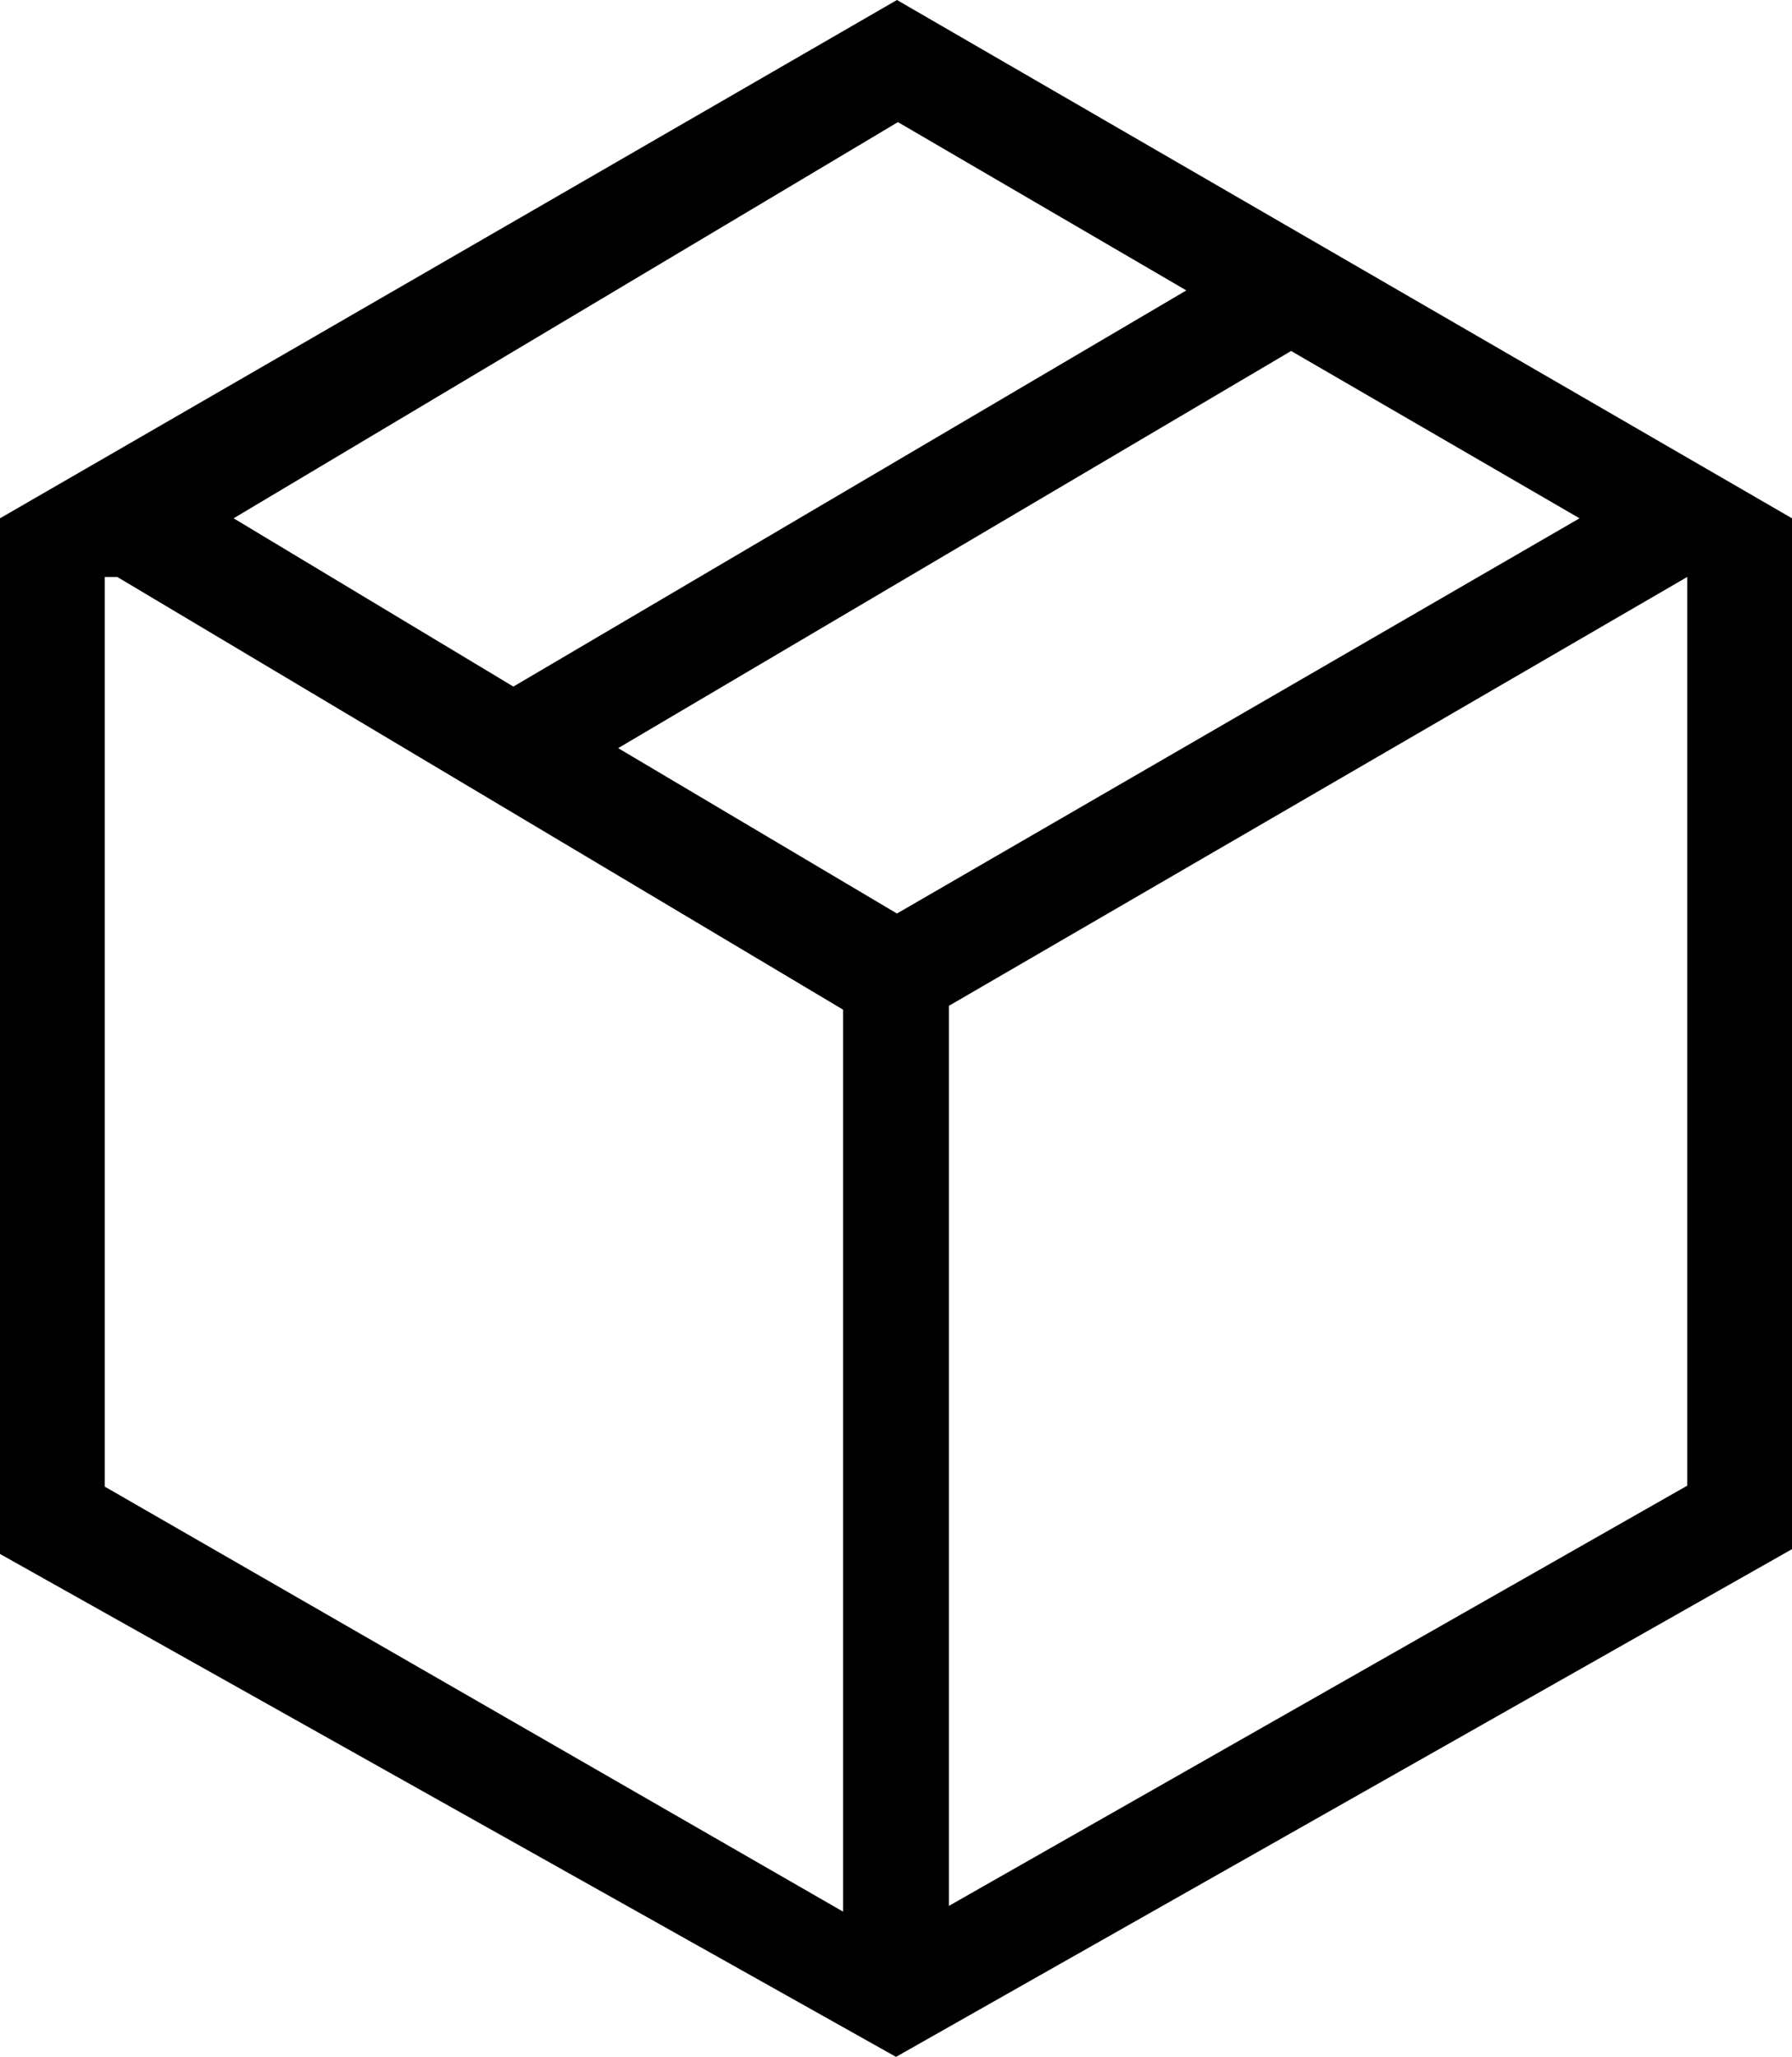 <svg xmlns="http://www.w3.org/2000/svg" viewBox="0 0 18.64 21.39"><defs><style>.cls-1{fill:#000000;}</style></defs><title>Asset 4</title><g id="Layer_2" data-name="Layer 2"><g id="Layer_1-2" data-name="Layer 1"><path class="cls-1" d="M9.87,10.46,17.55,6v9.45L9.87,19.82Zm-8.78,5V6L1.22,6l7.55,4.5v9.38ZM6.43,7.78l7-4.13,3,1.74L9.33,9.5Zm-4-2.39L9.34,1.27l3,1.75-7,4.12ZM9.33,0,0,5.39V16.16l9.32,5.23,9.32-5.28V5.39Z"/></g></g></svg>